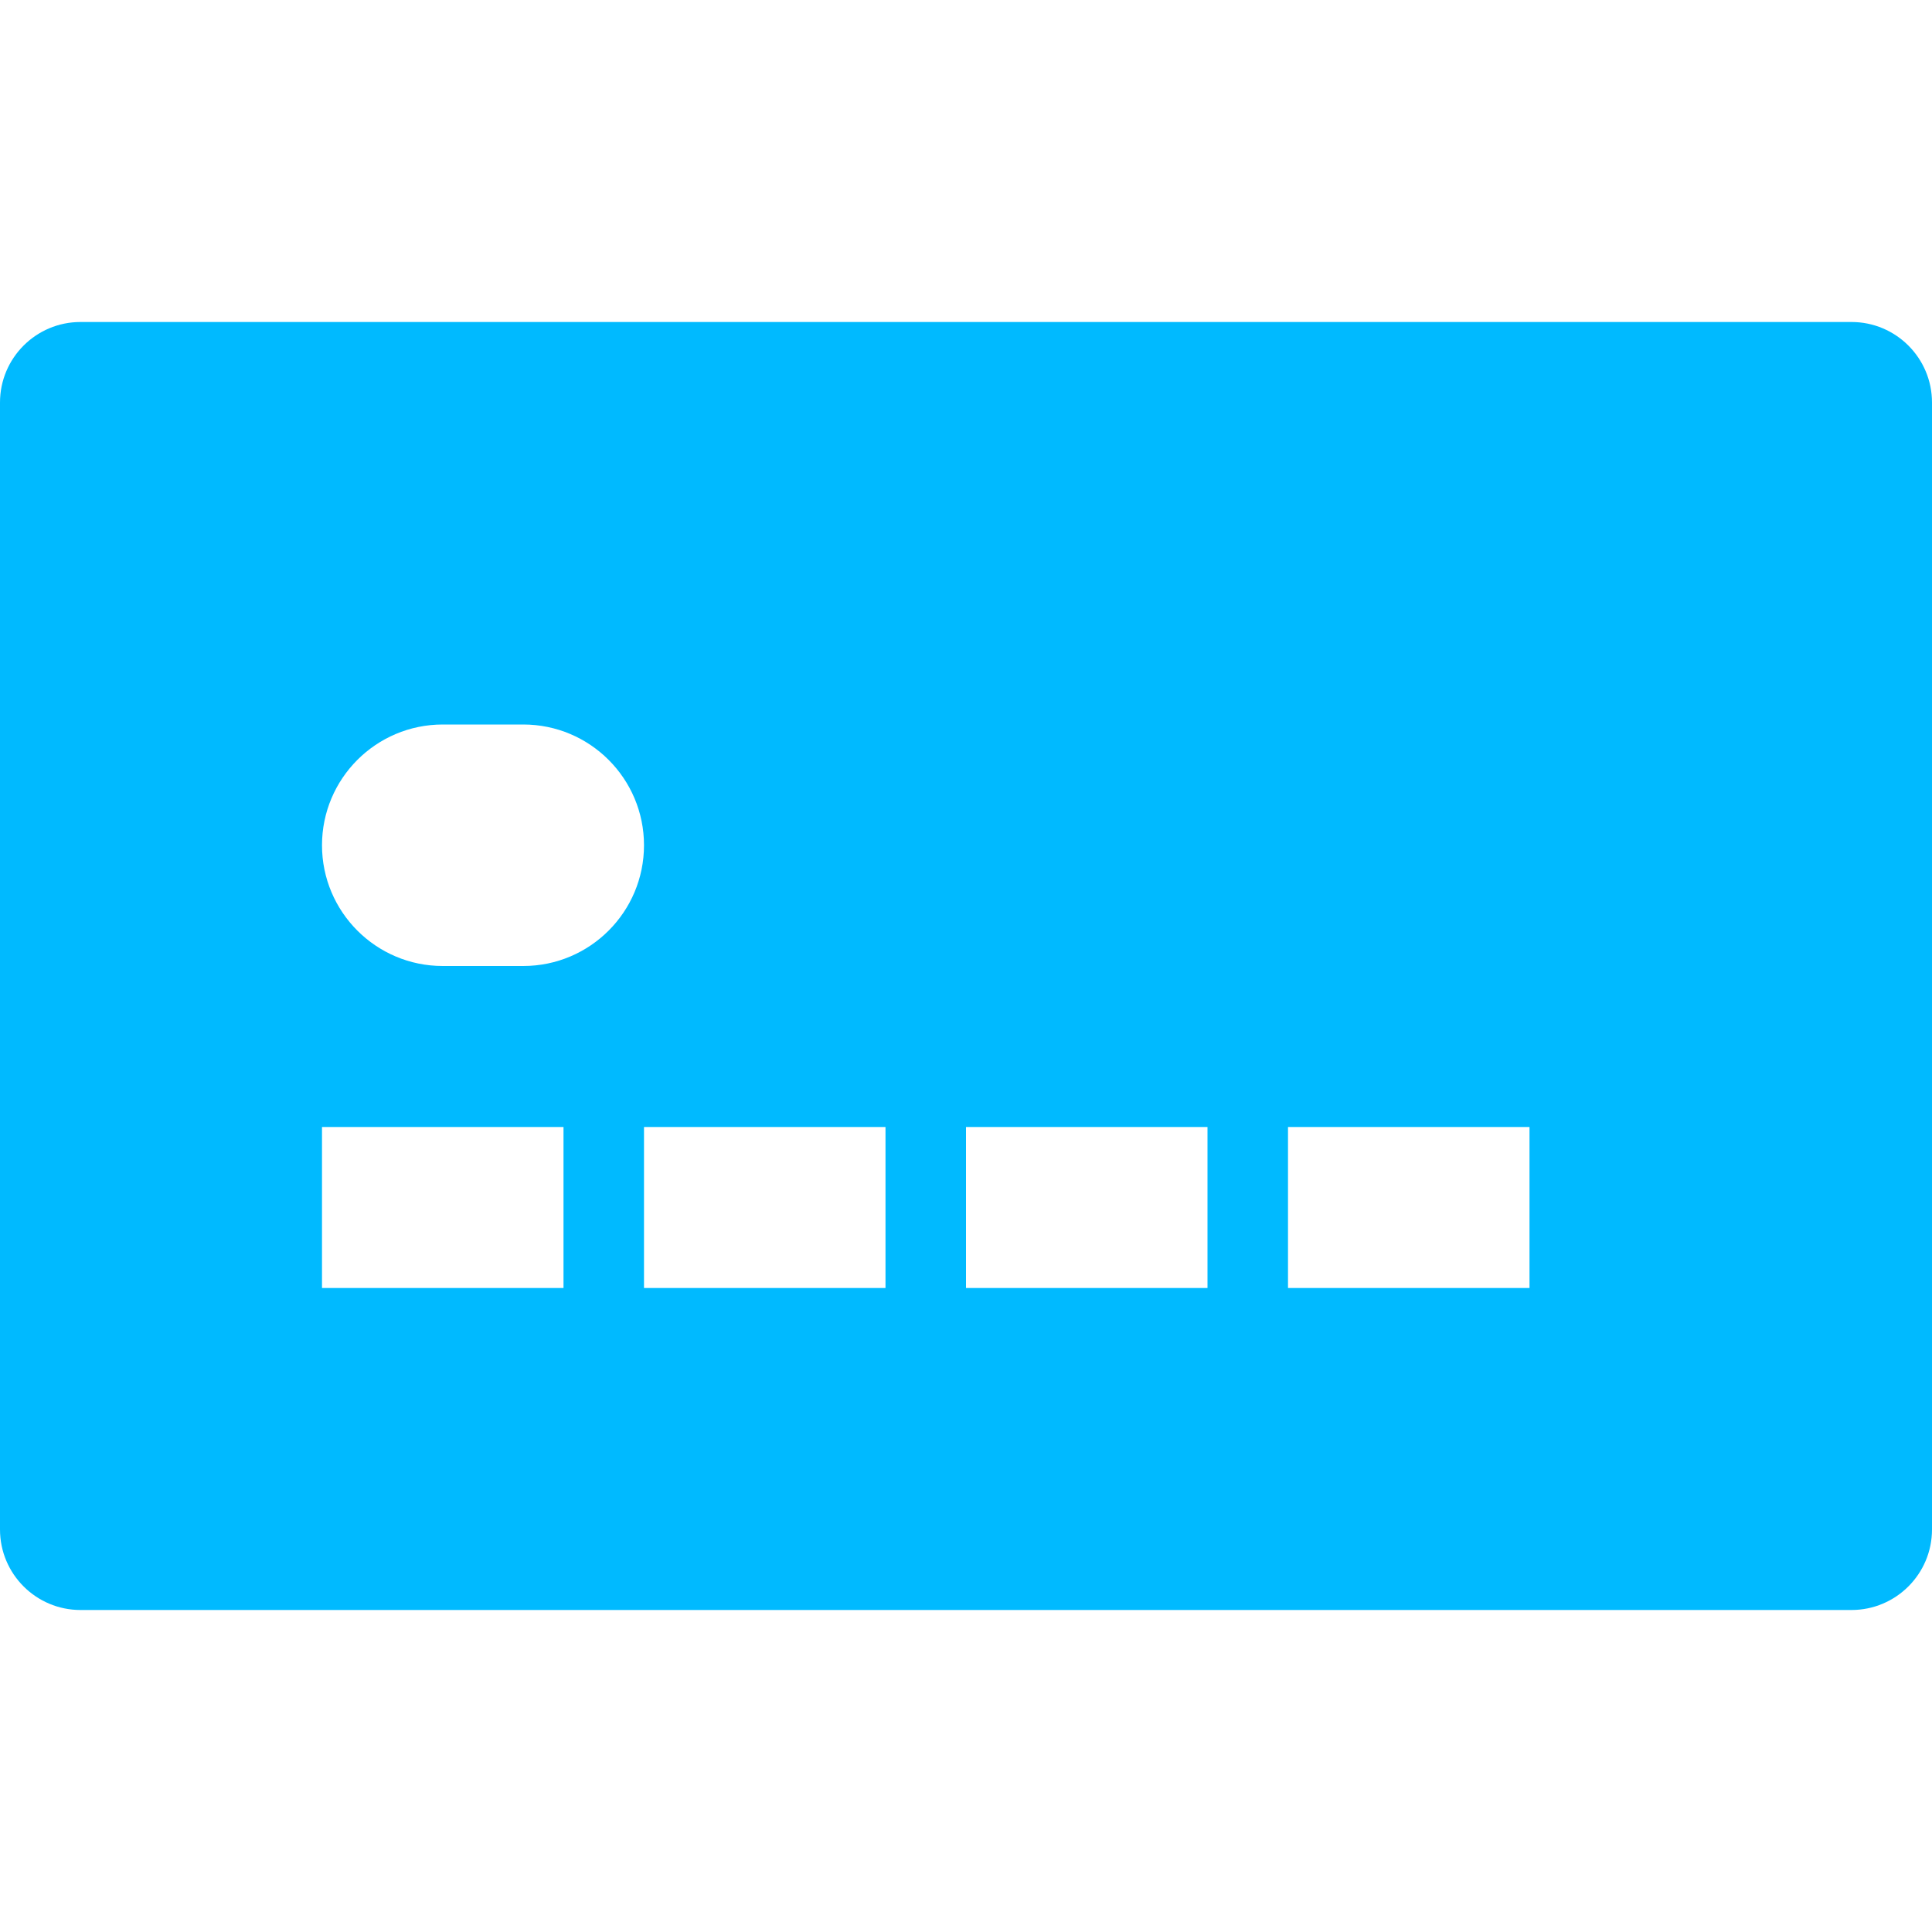 <svg width="24" height="24" viewBox="0 0 24 24" fill="none" xmlns="http://www.w3.org/2000/svg">
<path fill-rule="evenodd" clip-rule="evenodd" d="M1 4C0.448 4 0 4.448 0 5V19C0 19.552 0.448 20 1 20H23C23.552 20 24 19.552 24 19V5C24 4.448 23.552 4 23 4H1ZM4 10.5C4 9.672 4.672 9 5.5 9H6.5C7.328 9 8 9.672 8 10.5C8 11.328 7.328 12 6.5 12H5.5C4.672 12 4 11.328 4 10.5ZM4 14V16H7V14H4ZM11 16H8V14H11V16ZM15 16H12V14H15V16ZM19 16H16V14H19V16Z" fill="#00BAFF"/>
</svg>
